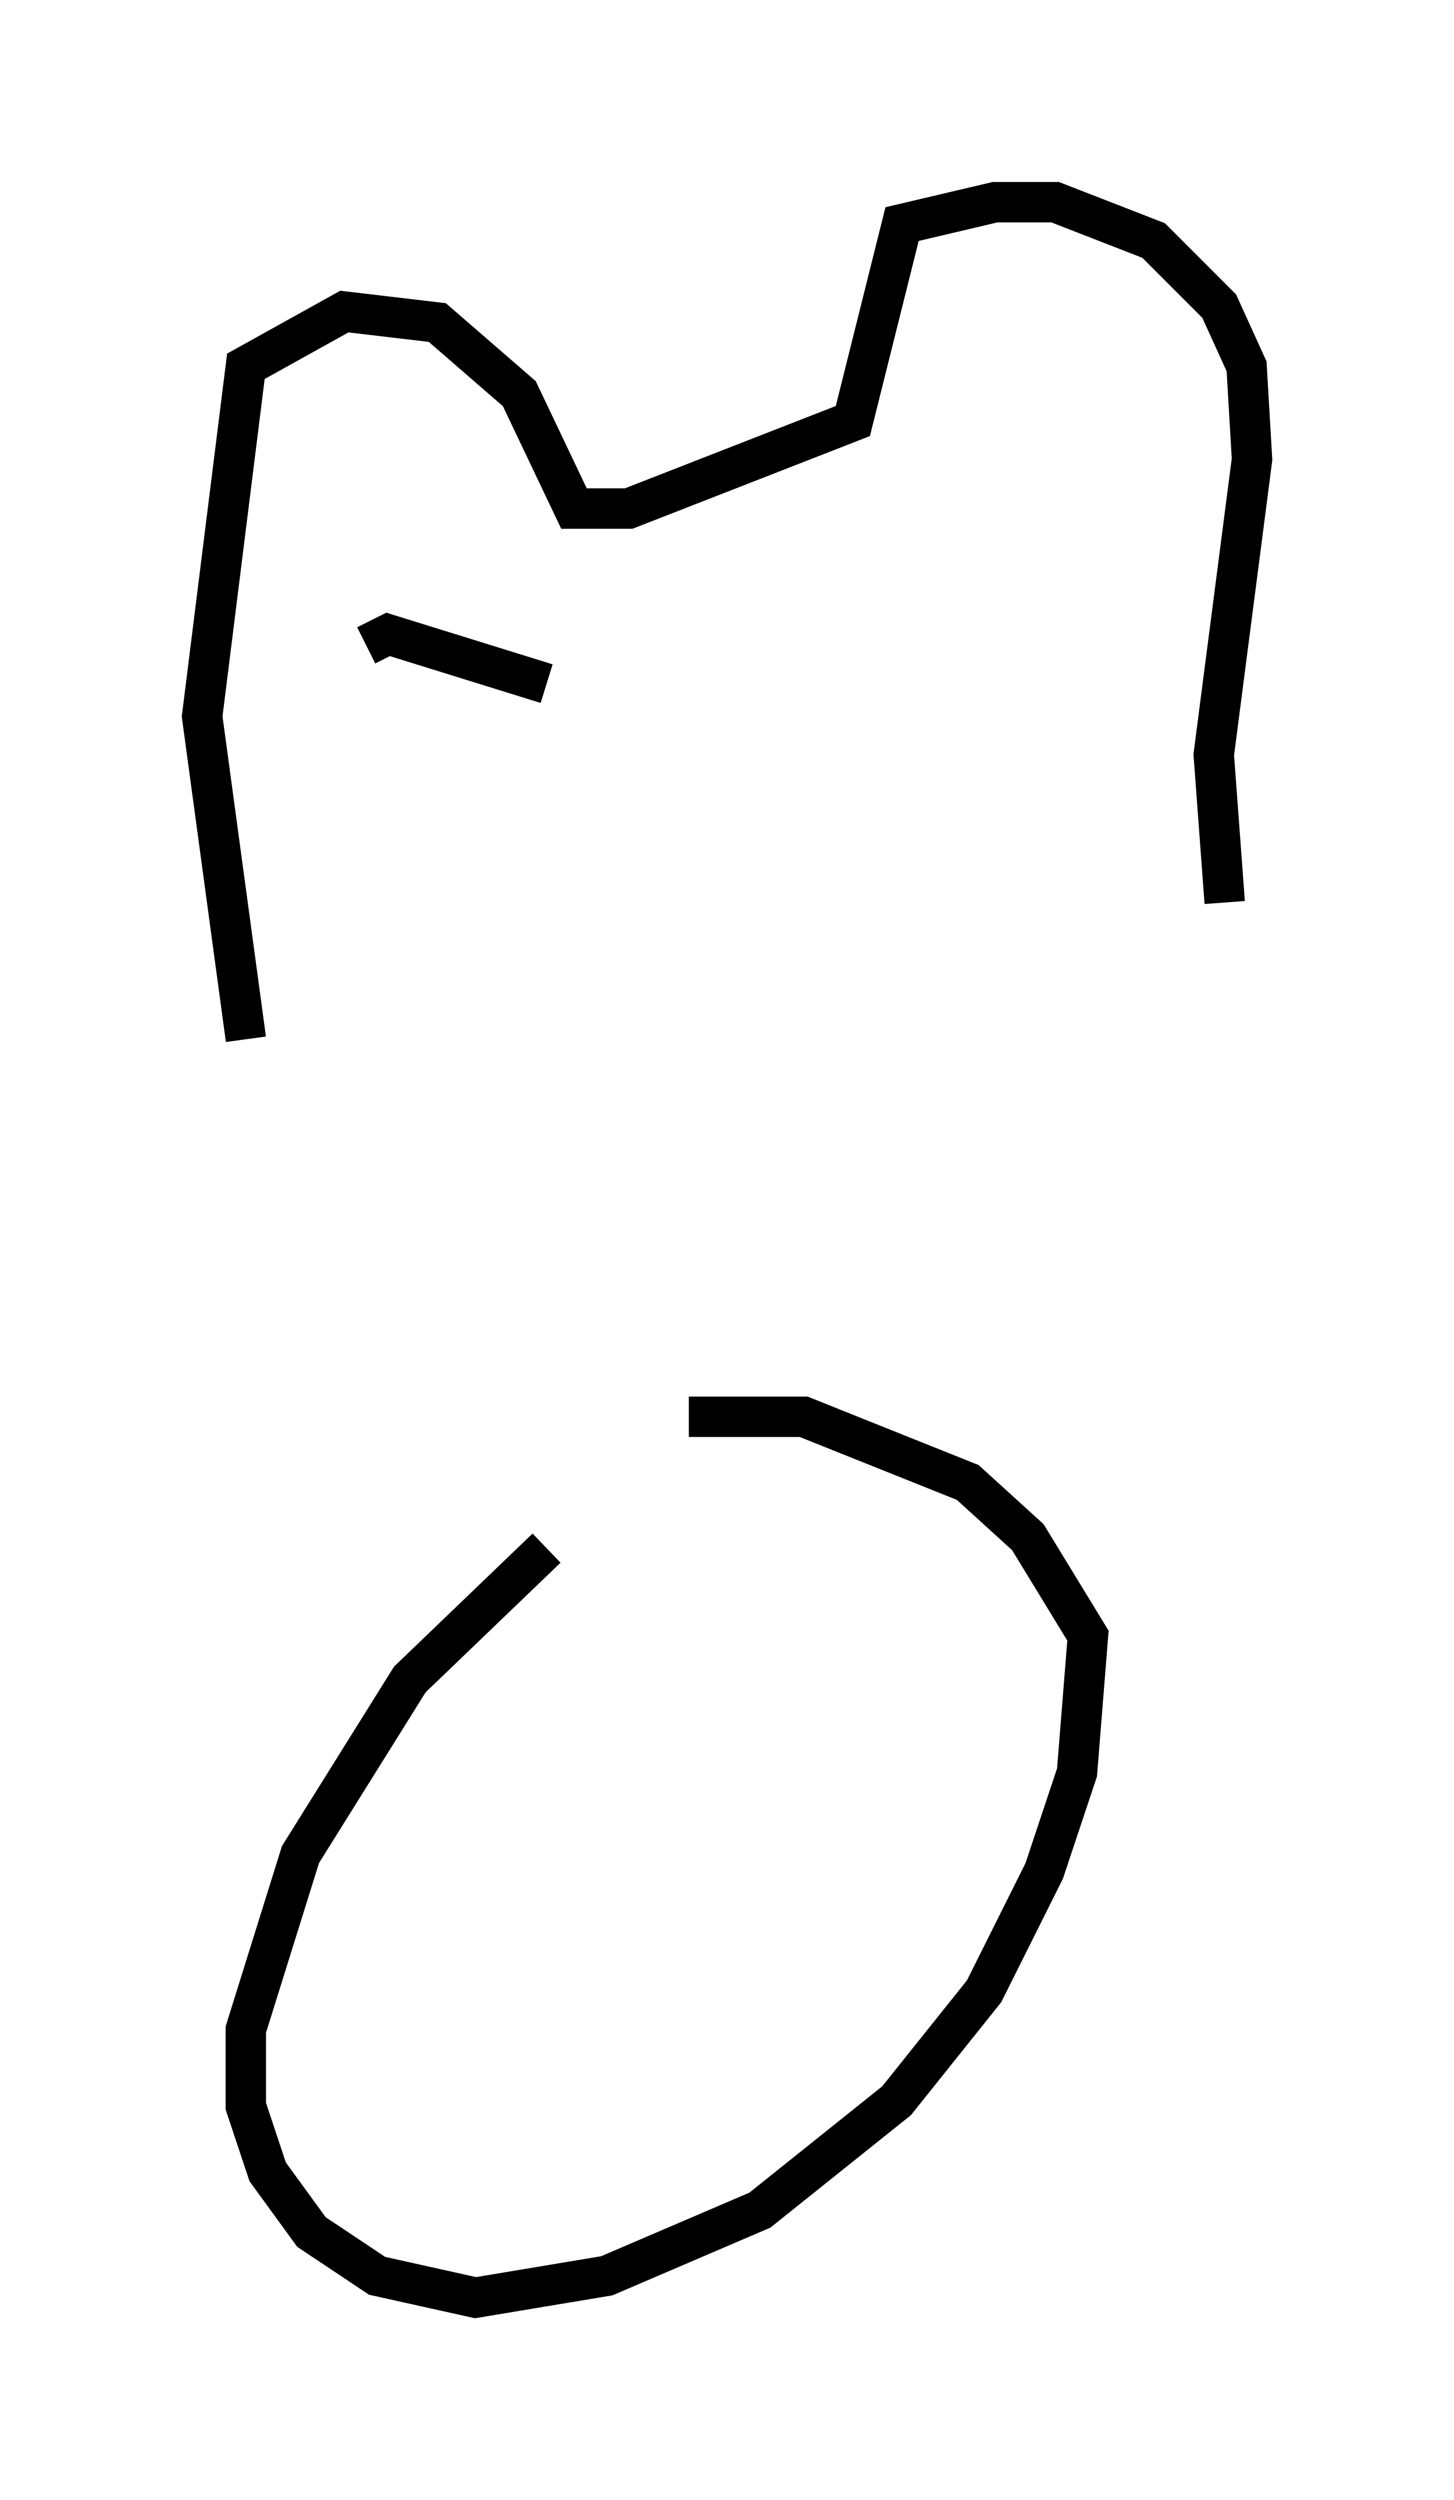 <?xml version="1.0" encoding="utf-8" ?>
<svg baseProfile="full" height="61.826" version="1.1" width="35.981" xmlns="http://www.w3.org/2000/svg" xmlns:ev="http://www.w3.org/2001/xml-events" xmlns:xlink="http://www.w3.org/1999/xlink"><defs /><rect fill="white" height="61.826" width="35.981" x="0" y="0" /><path d="M23.538, 30.169 m-10.013, 8.119 l-3.383, 3.248 -2.706, 4.33 l-1.353, 4.33 0.0, 1.894 l0.541, 1.624 1.083, 1.488 l1.624, 1.083 2.436, 0.541 l3.248, -0.541 3.789, -1.624 l3.383, -2.706 2.165, -2.706 l1.488, -2.977 0.812, -2.436 l0.271, -3.383 -1.488, -2.436 l-1.488, -1.353 -4.059, -1.624 l-2.842, 0.0 m-10.961, -9.337 l-1.083, -7.984 1.083, -8.66 l2.436, -1.353 2.3, 0.271 l2.03, 1.759 1.353, 2.842 l1.353, 0.0 5.548, -2.165 l1.218, -4.871 2.3, -0.541 l1.488, 0.0 2.436, 0.947 l1.624, 1.624 0.677, 1.488 l0.135, 2.3 -0.947, 7.307 l0.271, 3.654 m-21.245, -6.36 l0.541, -0.271 3.924, 1.218 " fill="none" stroke="black" stroke-width="1" /></svg>